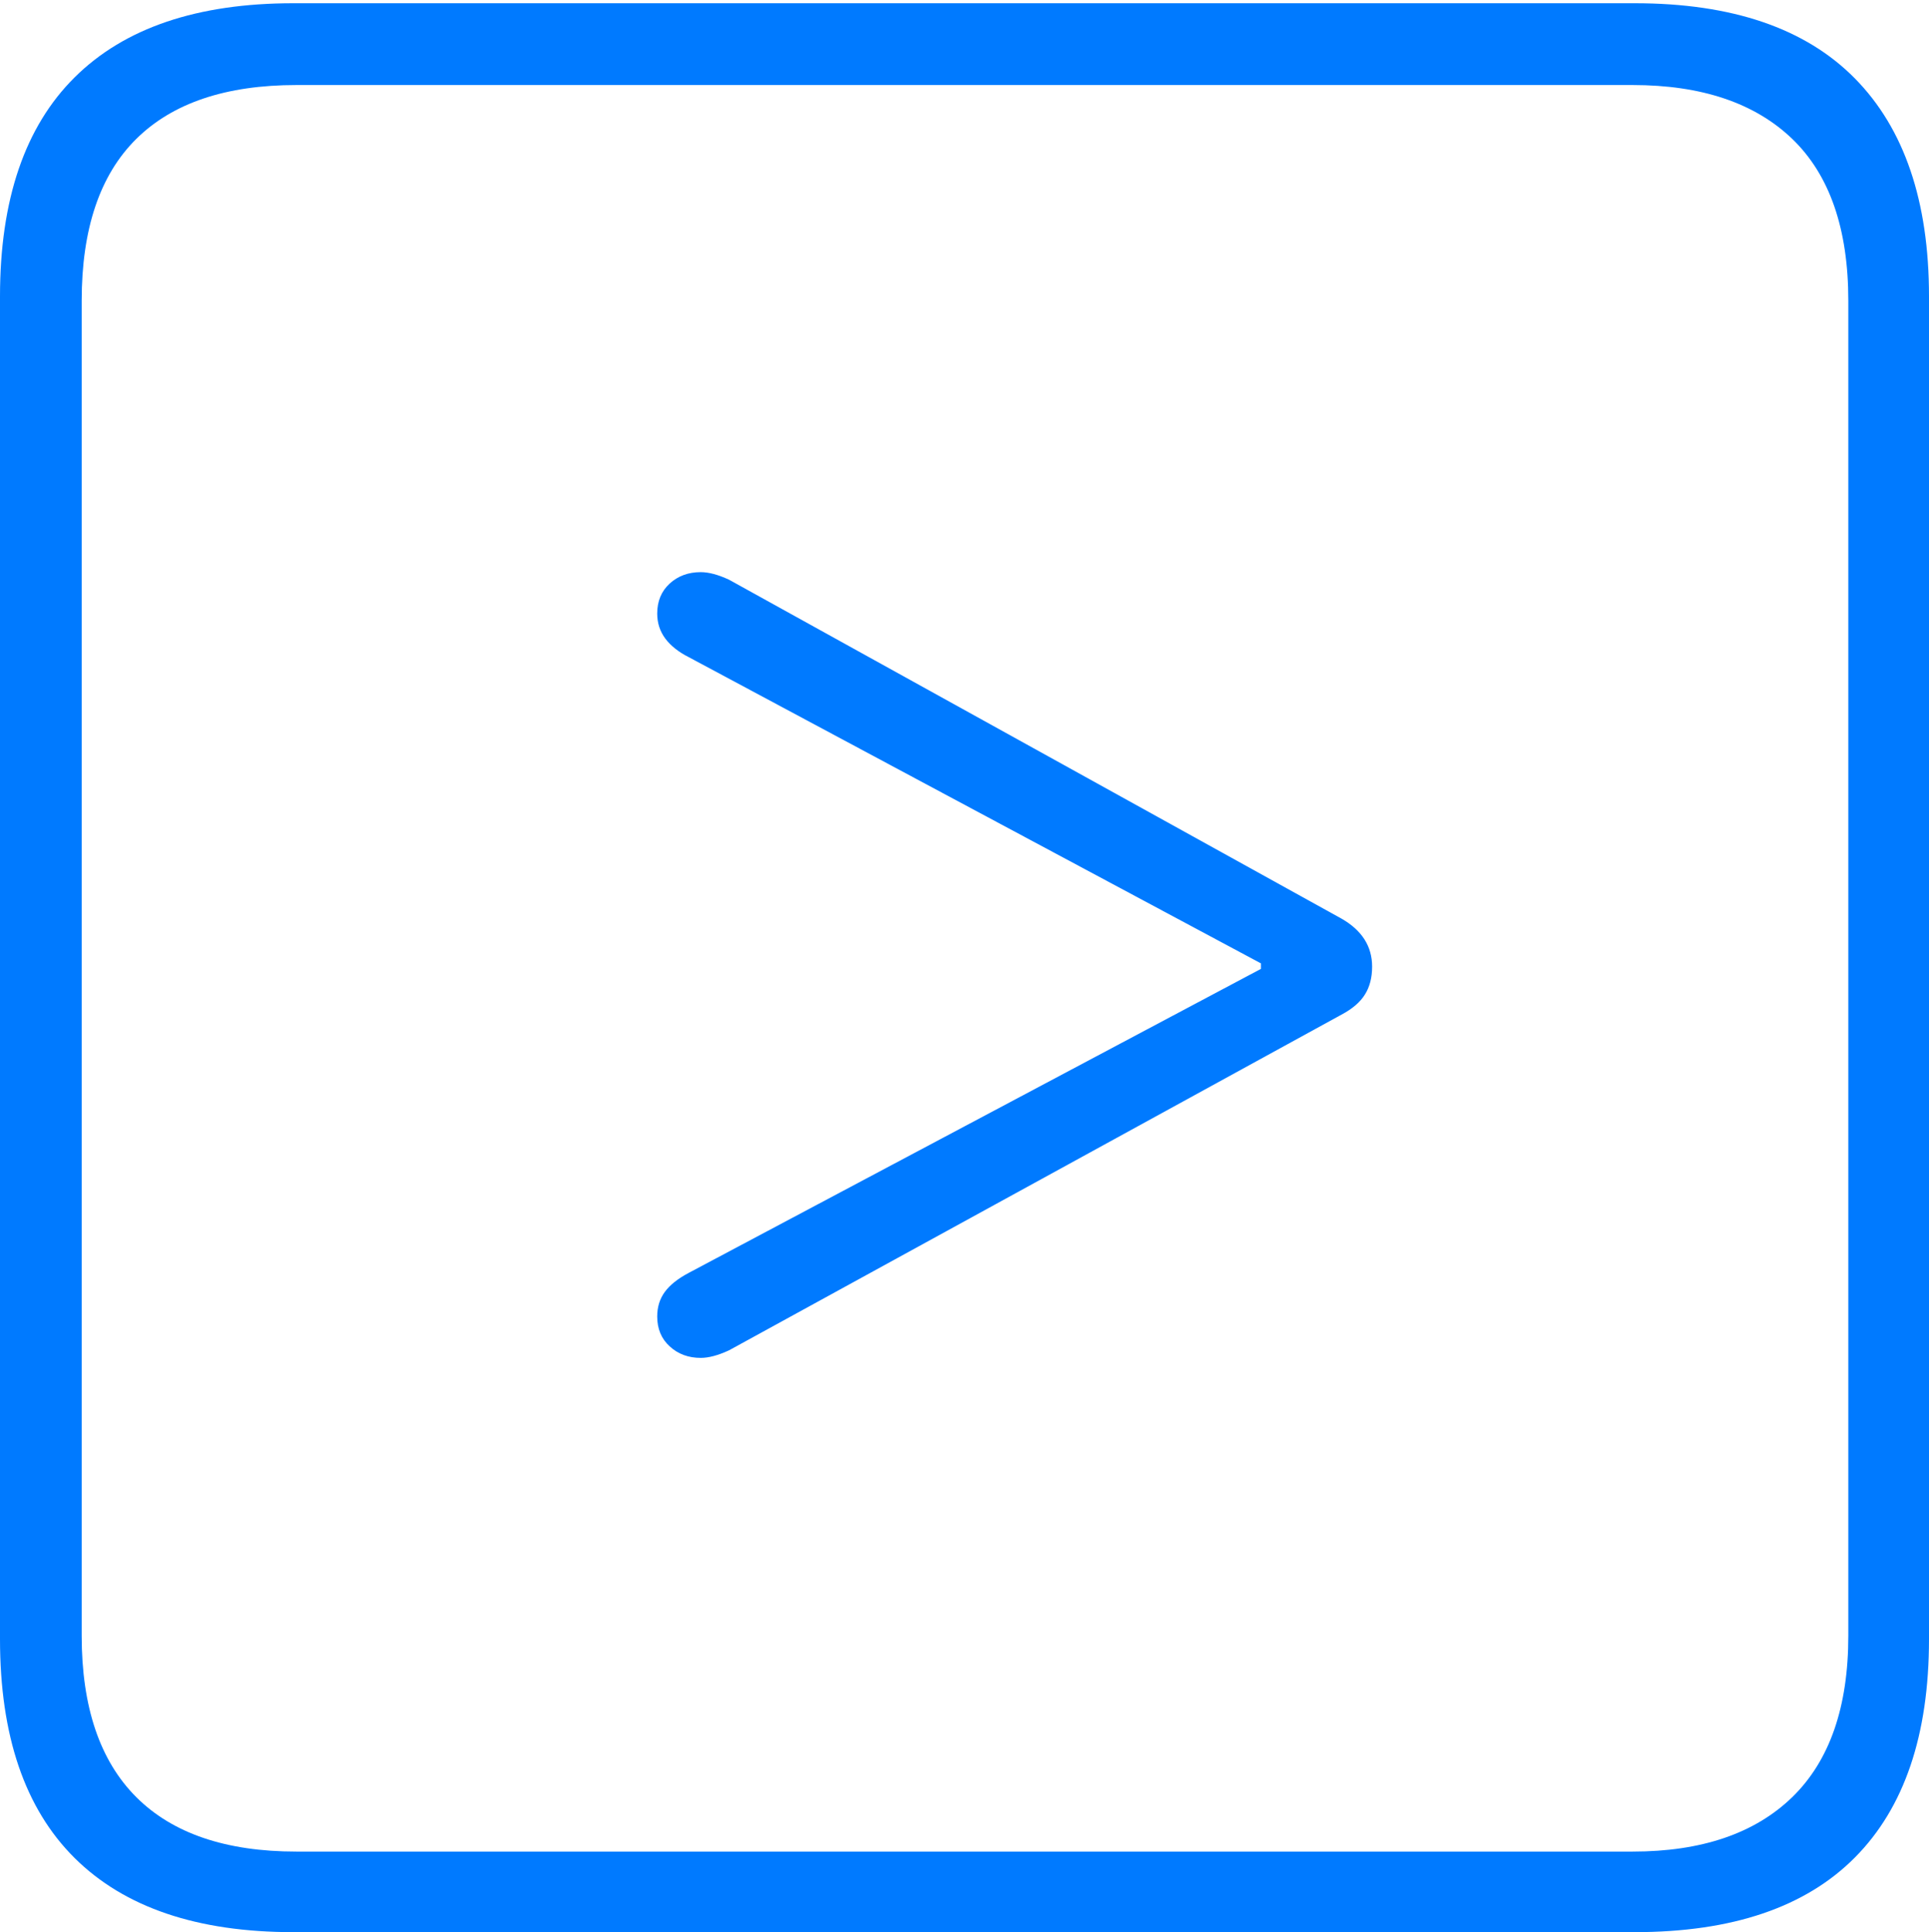 <?xml version="1.0" encoding="UTF-8"?>
<!--Generator: Apple Native CoreSVG 175-->
<!DOCTYPE svg
PUBLIC "-//W3C//DTD SVG 1.1//EN"
       "http://www.w3.org/Graphics/SVG/1.1/DTD/svg11.dtd">
<svg version="1.1" xmlns="http://www.w3.org/2000/svg" xmlns:xlink="http://www.w3.org/1999/xlink" width="17.285" height="17.314">
 <g>
  <rect height="17.314" opacity="0" width="17.285" x="0" y="0"/>
  <path d="M2.627 17.314L14.648 17.314Q15.957 17.314 16.621 16.645Q17.285 15.977 17.285 14.688L17.285 2.656Q17.285 1.377 16.621 0.703Q15.957 0.029 14.648 0.029L2.627 0.029Q1.338 0.029 0.669 0.693Q0 1.357 0 2.656L0 14.688Q0 15.986 0.669 16.65Q1.338 17.314 2.627 17.314ZM2.656 16.592Q1.709 16.592 1.221 16.104Q0.732 15.615 0.732 14.658L0.732 2.695Q0.732 1.729 1.221 1.245Q1.709 0.762 2.656 0.762L14.629 0.762Q15.557 0.762 16.06 1.245Q16.562 1.729 16.562 2.695L16.562 14.658Q16.562 15.615 16.06 16.104Q15.557 16.592 14.629 16.592ZM6.279 12.168Q6.387 12.168 6.533 12.1L12.021 9.092Q12.168 9.014 12.231 8.911Q12.295 8.809 12.295 8.662Q12.295 8.389 12.021 8.232L6.533 5.195Q6.387 5.127 6.279 5.127Q6.113 5.127 6.001 5.229Q5.889 5.332 5.889 5.498Q5.889 5.625 5.962 5.723Q6.035 5.82 6.172 5.889L11.299 8.633L11.299 8.682L6.172 11.406Q6.025 11.484 5.957 11.577Q5.889 11.67 5.889 11.797Q5.889 11.963 6.001 12.065Q6.113 12.168 6.279 12.168Z" fill="#007aff"/>
 </g>
</svg>
